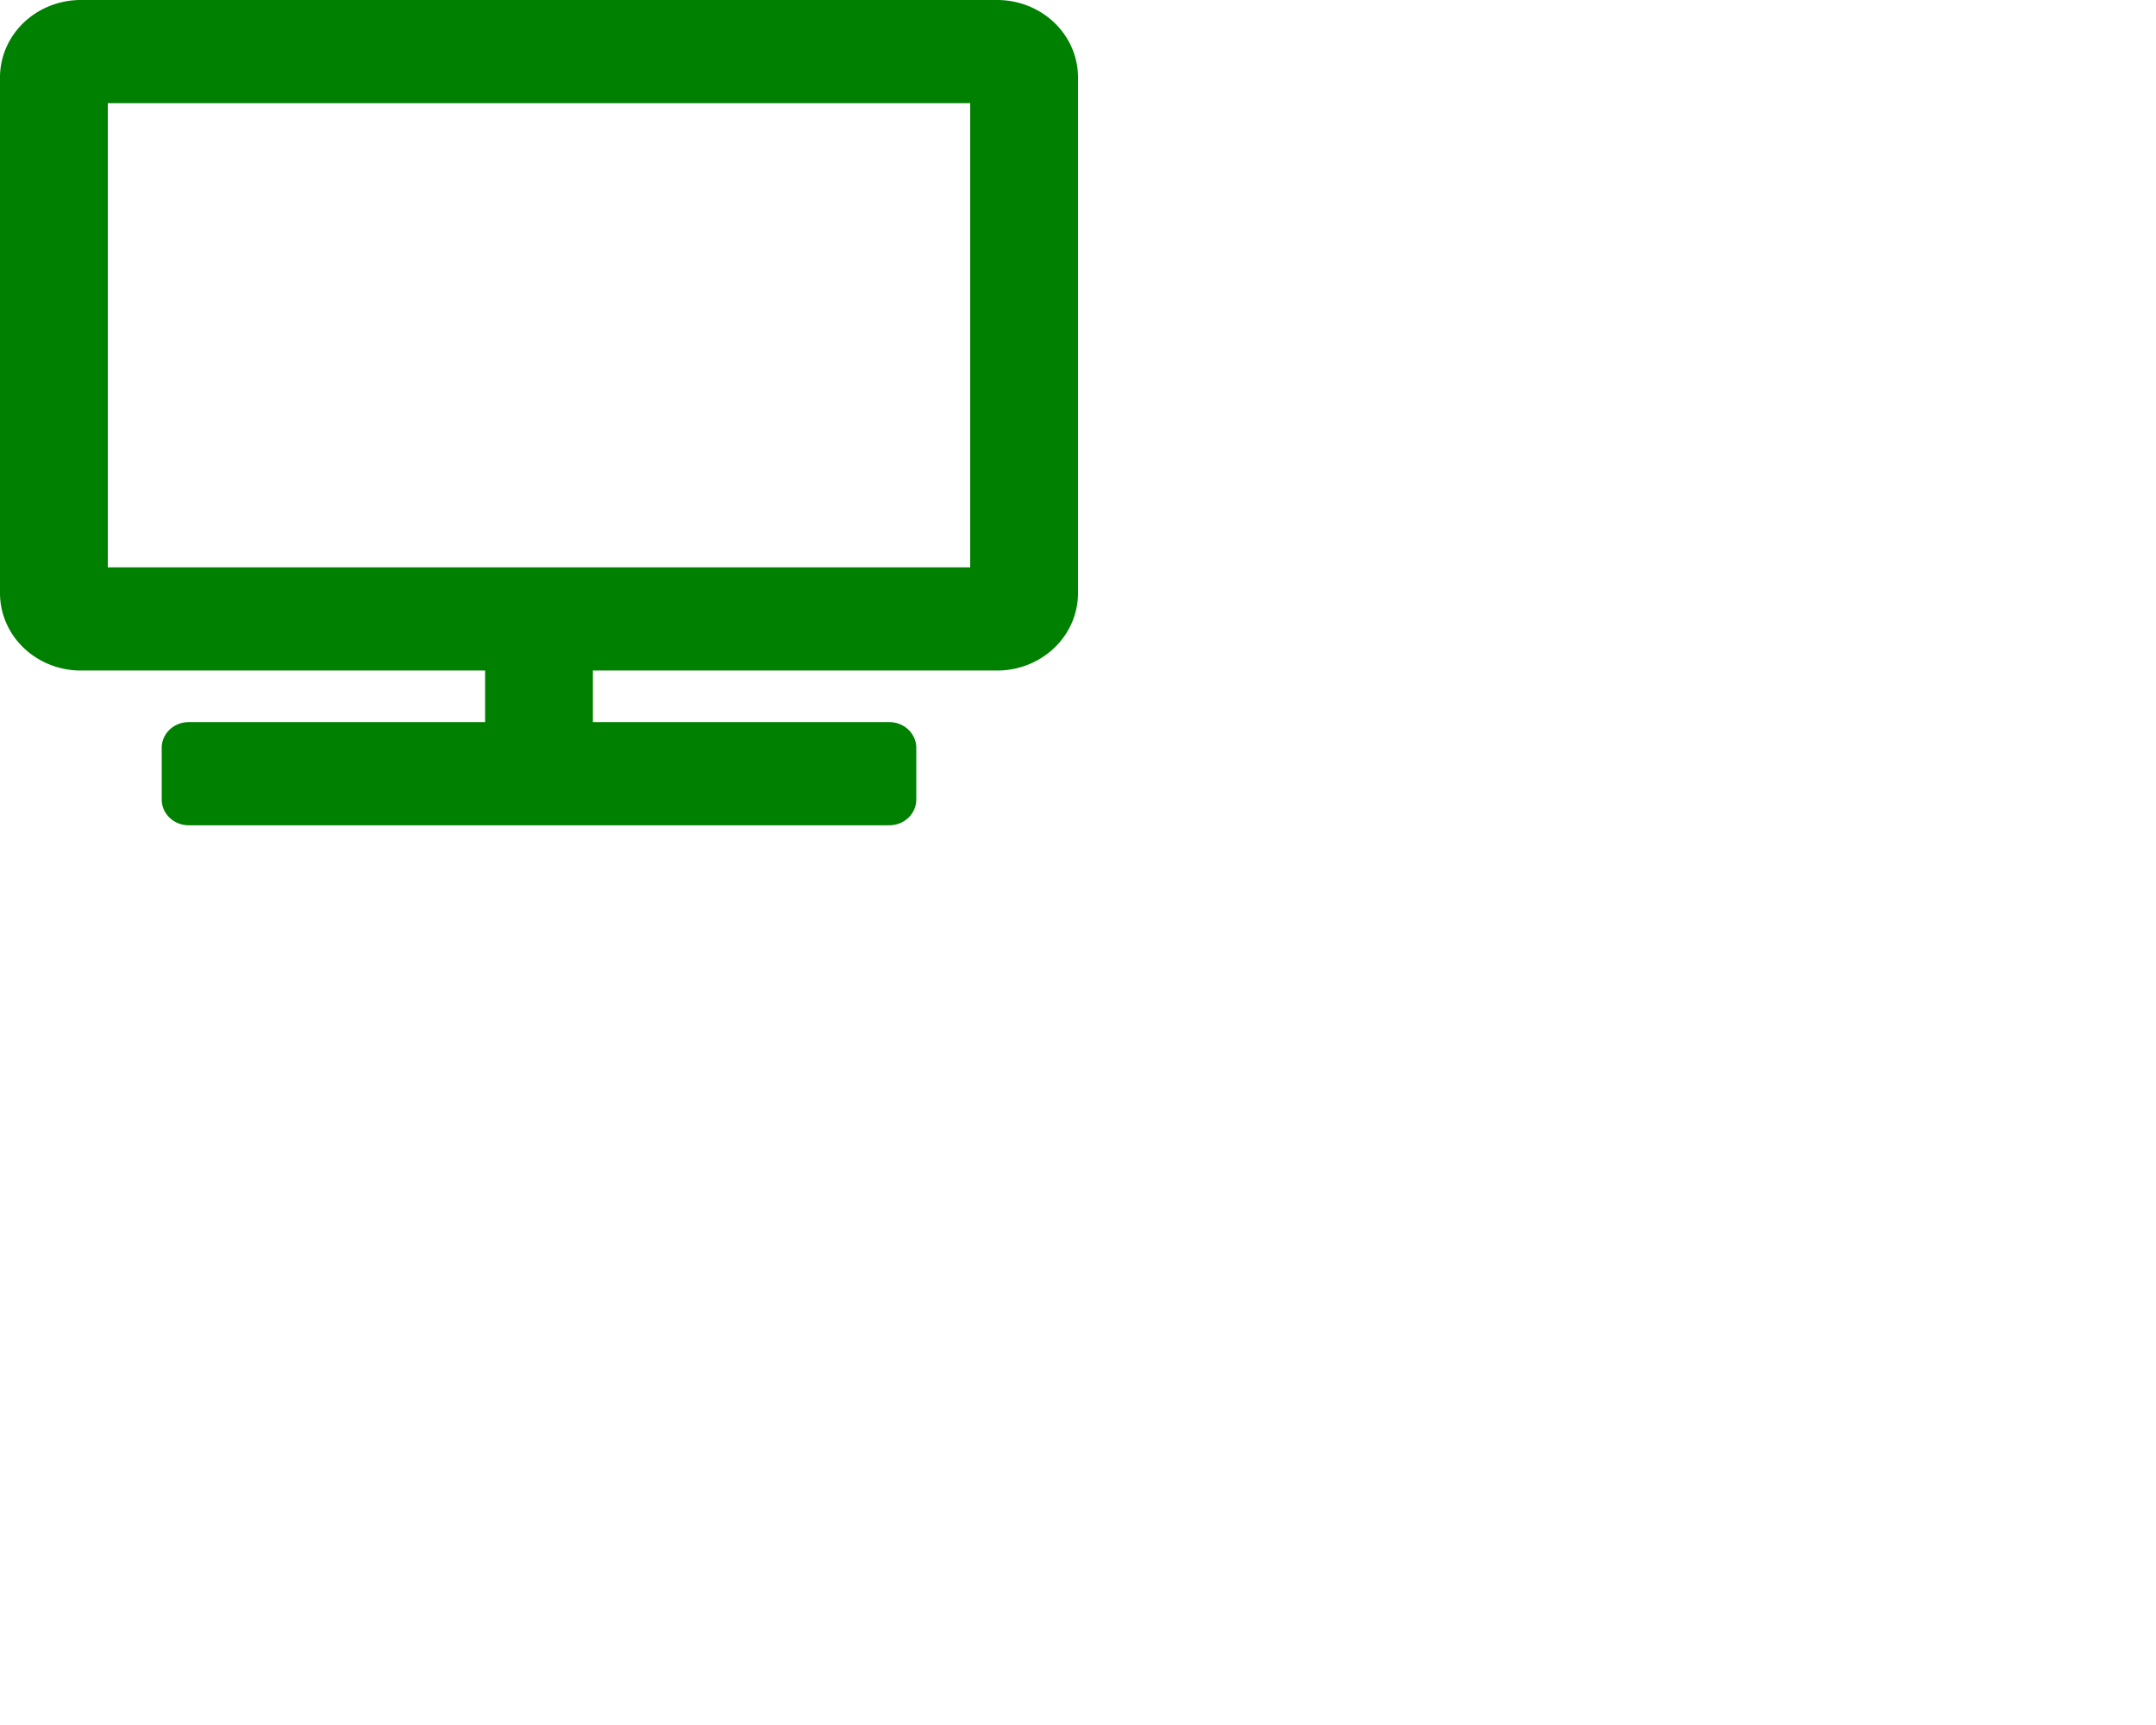 <?xml version="1.0" encoding="UTF-8" standalone="no"?>
<svg
   xmlns:dc="http://purl.org/dc/elements/1.1/"
   xmlns:cc="http://creativecommons.org/ns#"
   xmlns:rdf="http://www.w3.org/1999/02/22-rdf-syntax-ns#"
   xmlns:svg="http://www.w3.org/2000/svg"
   xmlns="http://www.w3.org/2000/svg"
   xmlns:sodipodi="http://sodipodi.sourceforge.net/DTD/sodipodi-0.dtd"
   xmlns:inkscape="http://www.inkscape.org/namespaces/inkscape"
   aria-hidden="true"
   focusable="false"
   data-prefix="fas"
   data-icon="tv"
   class="svg-inline--fa fa-tv fa-w-20"
   role="img"
   viewBox="0 0 640 512"
   version="1.1"
   id="svg4"
   sodipodi:docname="tv-solid.svg"
   inkscape:version="0.92.5 (2060ec1f9f, 2020-04-08)">
  <defs
     id="defs8" />
  <sodipodi:namedview
     pagecolor="#ffffff"
     bordercolor="#666666"
     borderopacity="1"
     objecttolerance="10"
     gridtolerance="10"
     guidetolerance="10"
     inkscape:pageopacity="0"
     inkscape:pageshadow="2"
     inkscape:window-width="1421"
     inkscape:window-height="782"
     id="namedview6"
     showgrid="false"
     inkscape:zoom="0.434375"
     inkscape:cx="320"
     inkscape:cy="256"
     inkscape:window-x="0"
     inkscape:window-y="0"
     inkscape:window-maximized="0"
     inkscape:current-layer="svg4" />
  <path
     d="M 296,0 H 24 A 24,22.964 0 0 0 0,22.964 V 176.058 a 24,22.964 0 0 0 24,22.964 h 120 v 15.309 H 56 a 8,7.655 0 0 0 -8,7.655 v 15.309 a 8,7.655 0 0 0 8,7.655 h 208 a 8,7.655 0 0 0 8,-7.655 v -15.309 a 8,7.655 0 0 0 -8,-7.655 h -88 v -15.309 h 120 a 24,22.964 0 0 0 24,-22.964 V 22.964 A 24,22.964 0 0 0 296,0 Z m -8,168.403 H 32 V 30.619 h 256 z"
     id="path2"
     style="fill:#008000;stroke-width:0.489"
     inkscape:connector-curvature="0" />
</svg>
